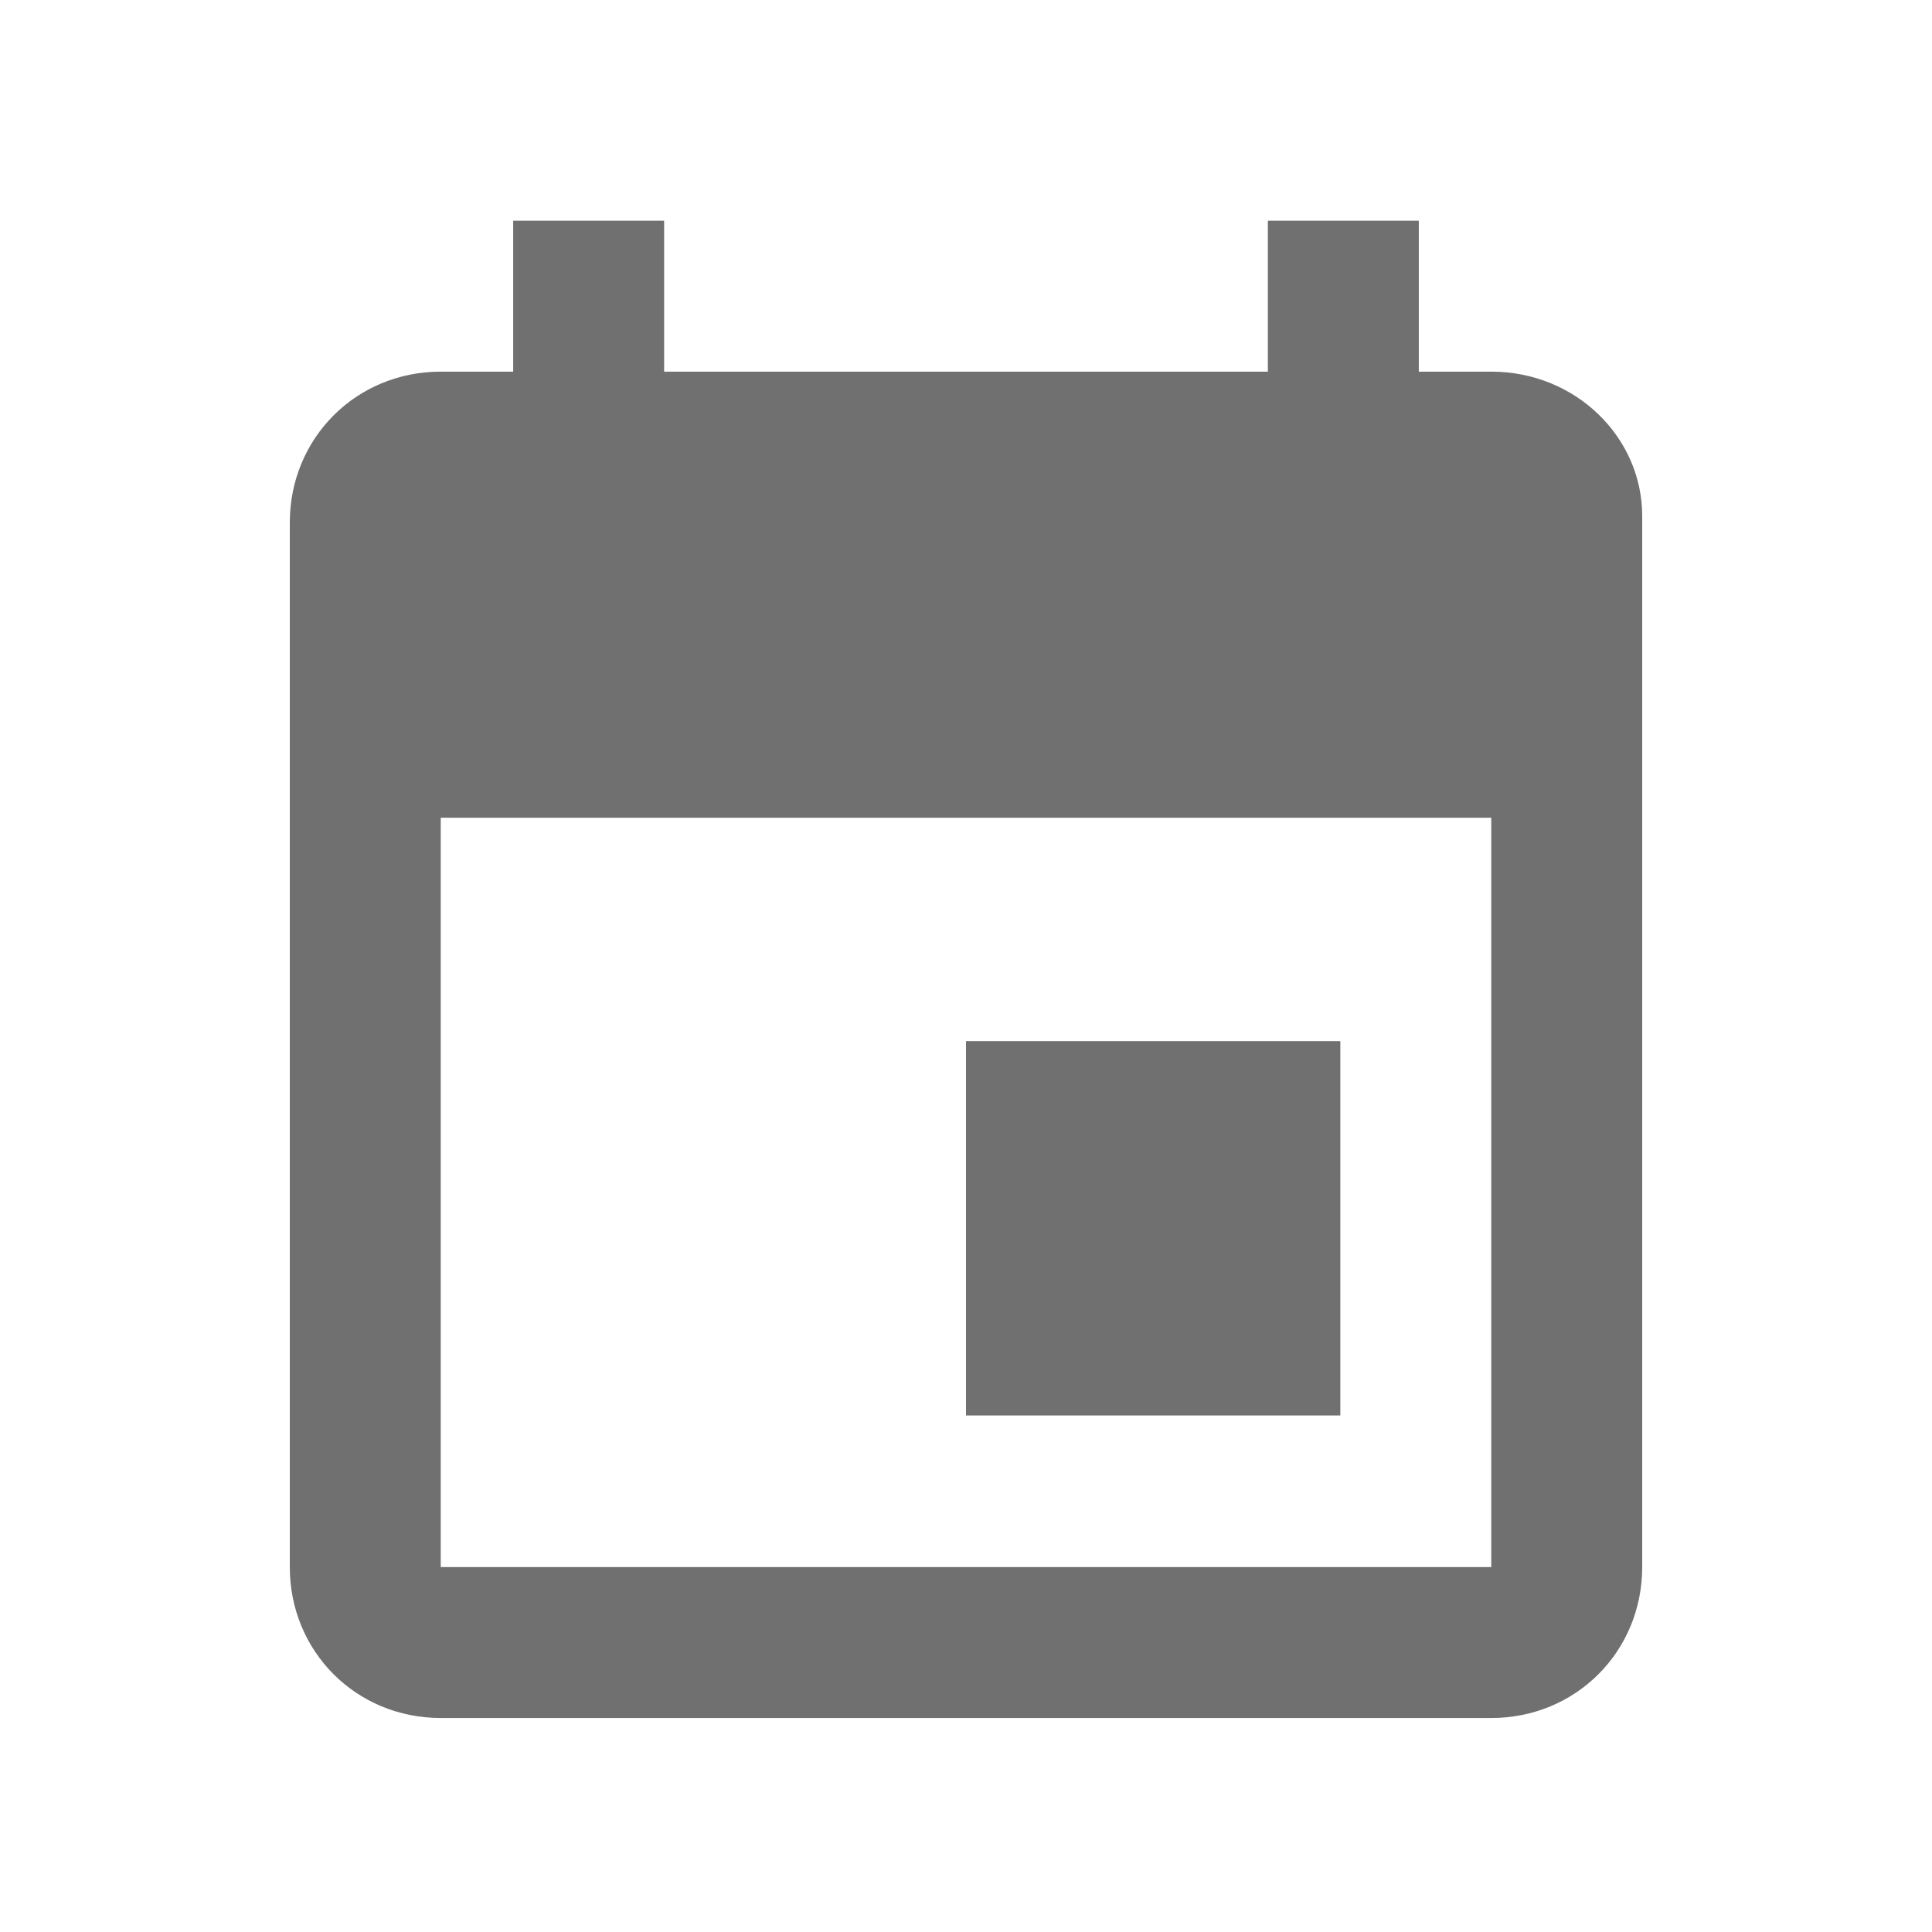 <?xml version="1.0" encoding="utf-8"?>
<!-- Generator: Adobe Illustrator 25.1.0, SVG Export Plug-In . SVG Version: 6.00 Build 0)  -->
<svg version="1.1" id="SvgjsSvg1012" xmlns:svgjs="http://svgjs.com/svgjs"
	 xmlns="http://www.w3.org/2000/svg" xmlns:xlink="http://www.w3.org/1999/xlink" x="0px" y="0px" viewBox="0 0 288 288"
	 style="enable-background:new 0 0 288 288;" xml:space="preserve">
<style type="text/css">
	.st0{fill:none;}
	.st1{fill:#707070;}
</style>
<g id="SvgjsG1014">
	<path class="st0" d="M25.2,25.7h236.7v236.7H25.2V25.7z"/>
	<path class="st1" d="M222.3,55.4h-10.8V32.9H189v22.5H99V32.9H76.5v22.5H65.7c-12.6,0-22.5,9.9-22.5,22.5l0,0v155.7
		c0,12.6,9.9,22.5,22.5,22.5l0,0h156.6c12.6,0,22.5-9.9,22.5-22.5V76.9C244.8,65.2,234.9,55.4,222.3,55.4z M222.3,233.6H65.7V121.9
		h156.6V233.6z M199.8,155.2H144V211h55.8V155.2z"/>
</g>
</svg>
